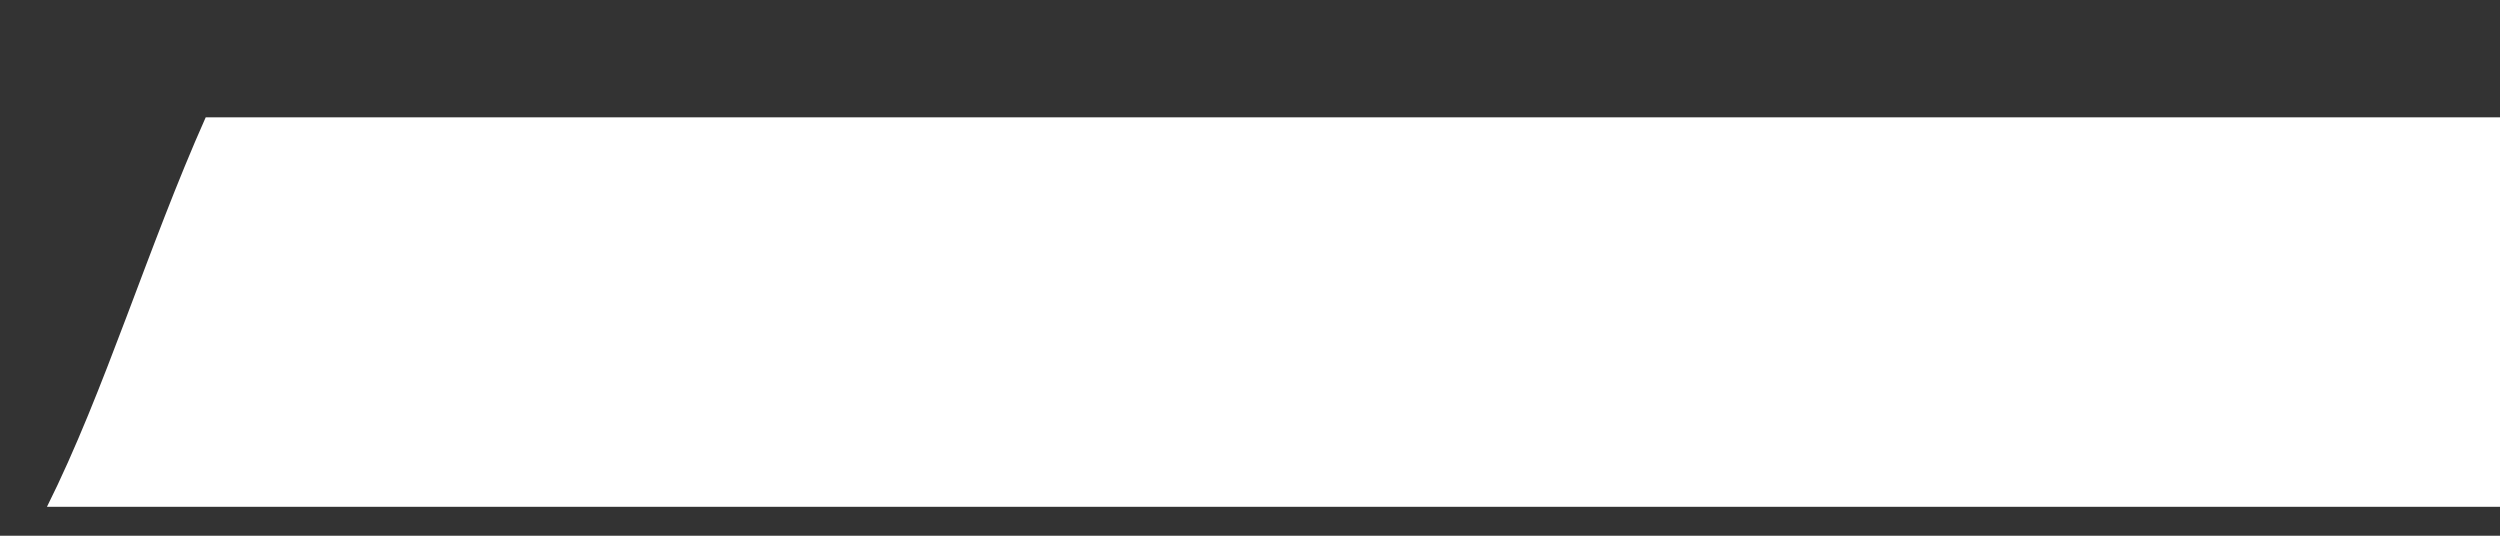 <svg width="14" height="3" viewBox="0 0 14 3" fill="none" xmlns="http://www.w3.org/2000/svg">
<rect x="0" y="0" width="14" height="3" fill="#333333" stroke="none"/>
<path d="M14 0.657H1.152C0.828 1.384 0.586 2.192 0.263 2.838H14V0.657Z" fill="white"/>
</svg>
